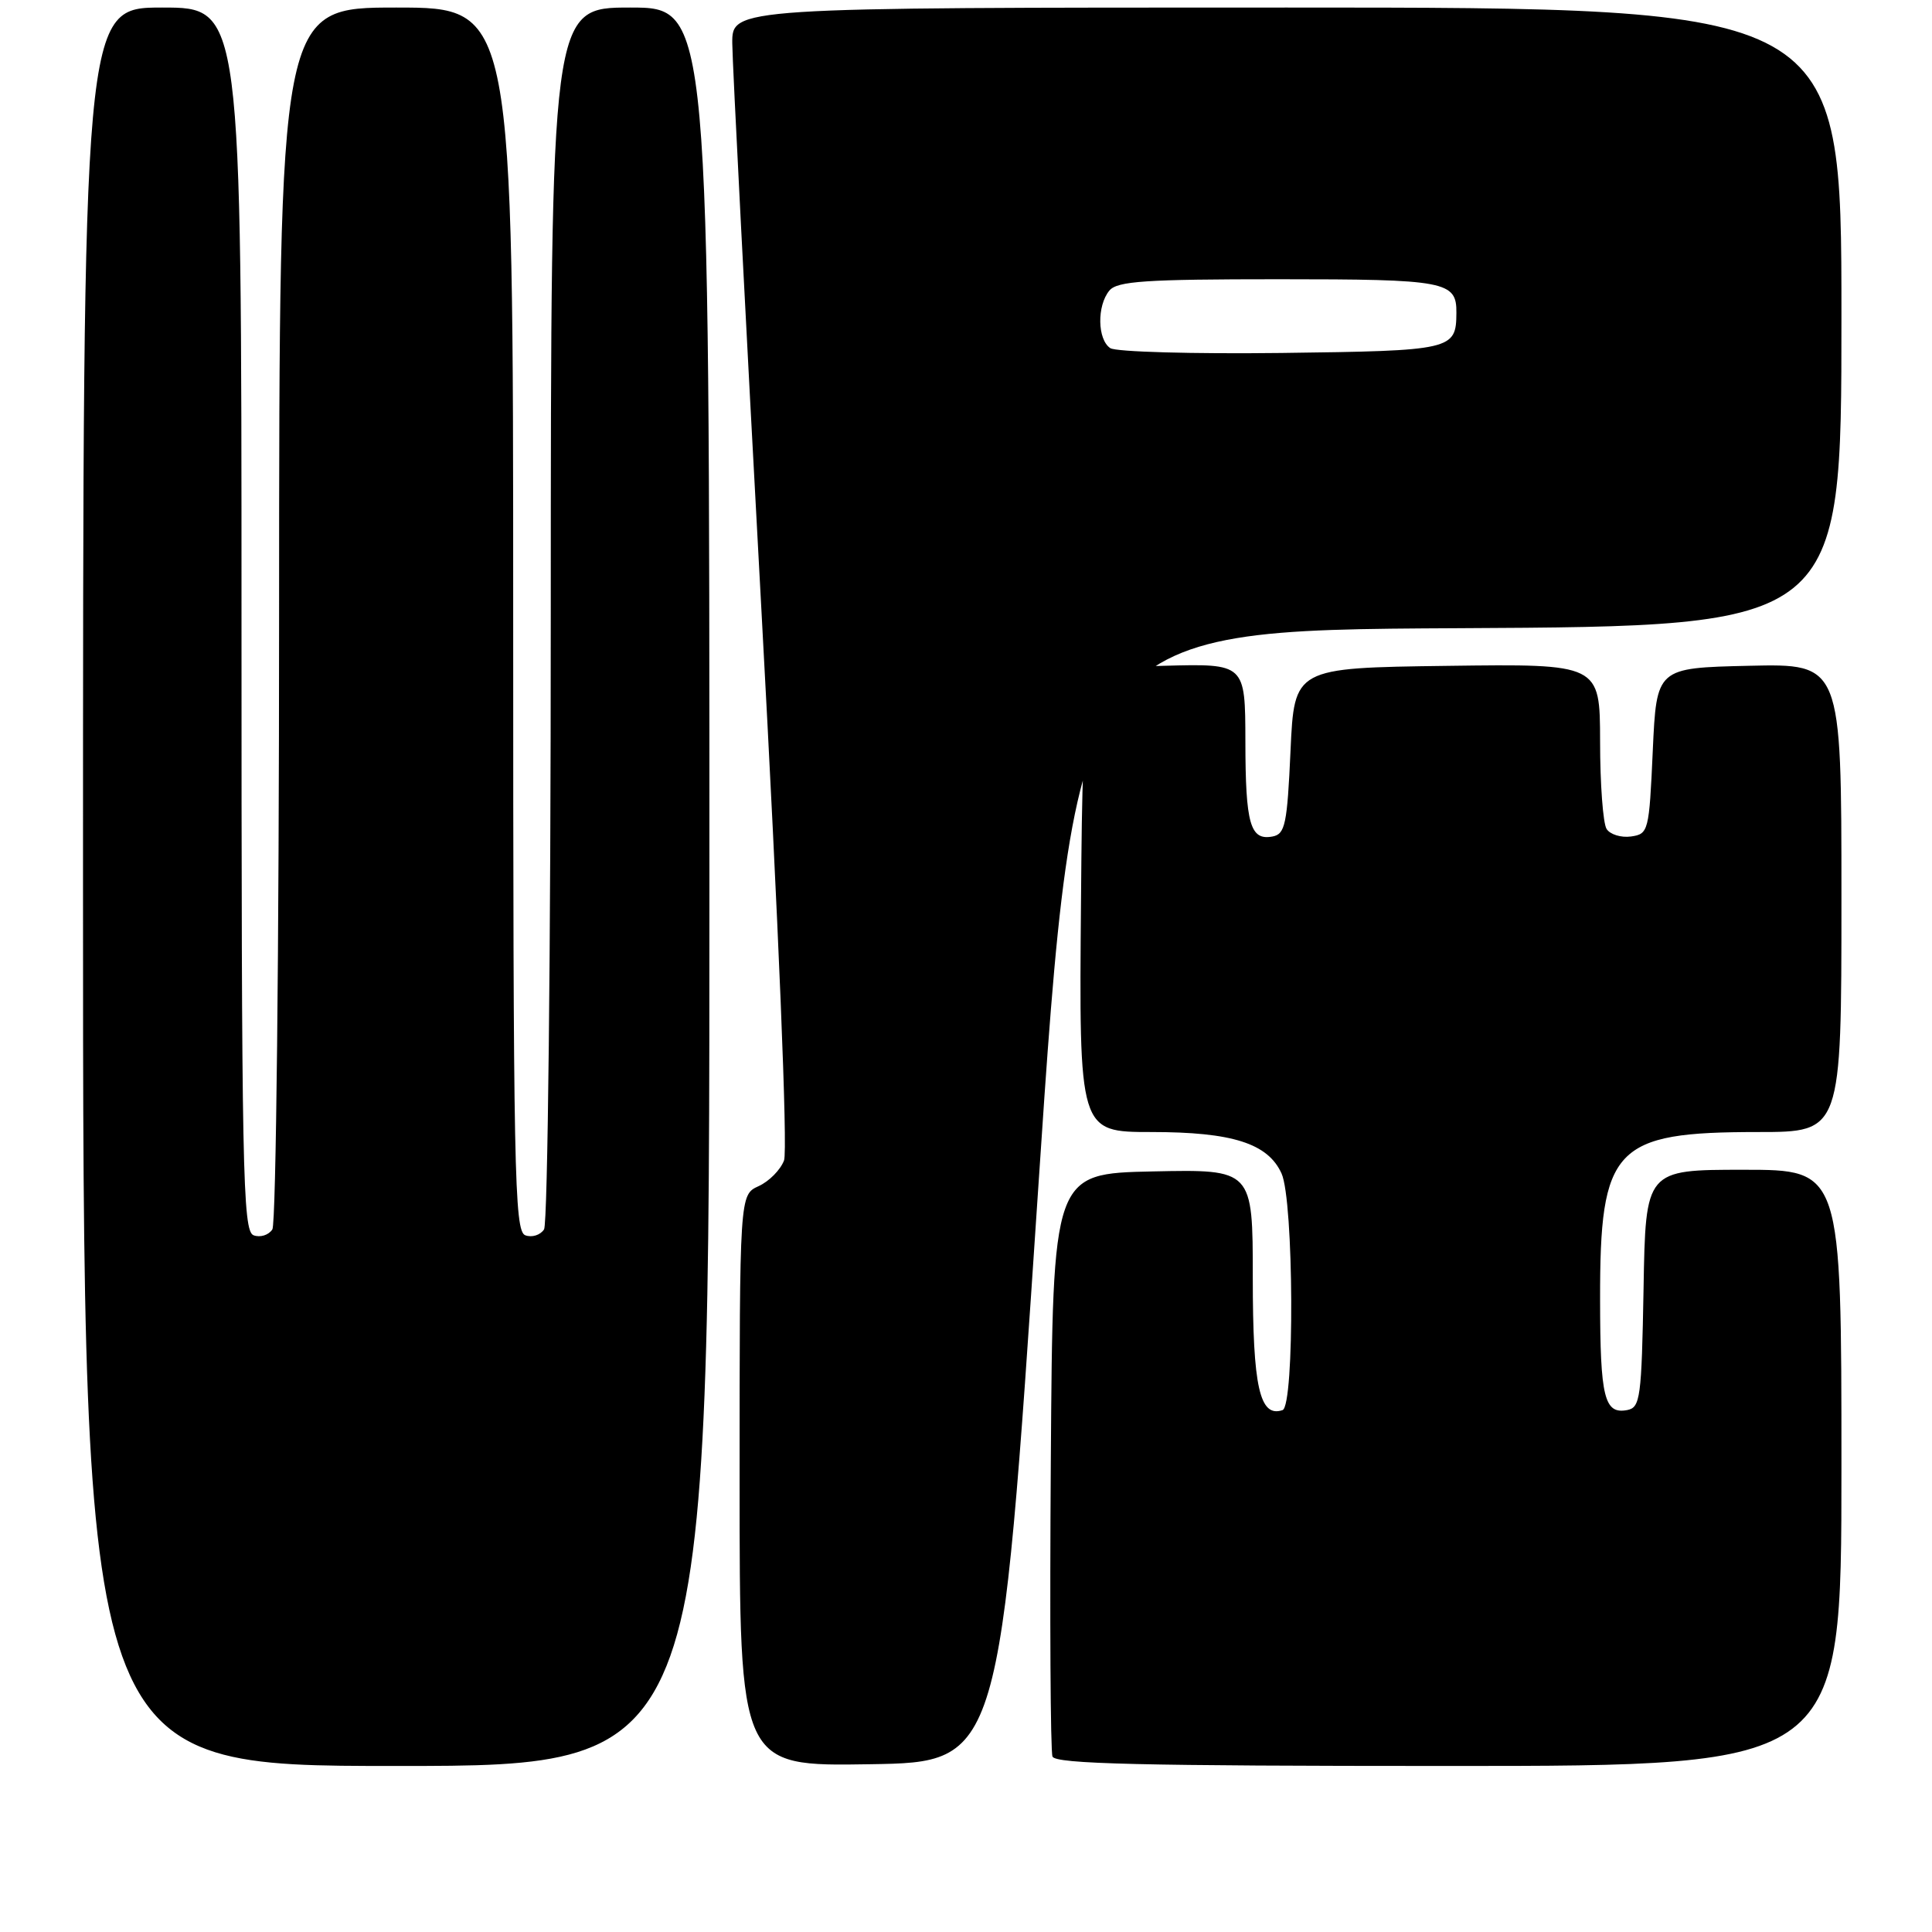 <?xml version="1.0" encoding="UTF-8" standalone="no"?>
<!DOCTYPE svg PUBLIC "-//W3C//DTD SVG 1.1//EN" "http://www.w3.org/Graphics/SVG/1.1/DTD/svg11.dtd" >
<svg xmlns="http://www.w3.org/2000/svg" xmlns:xlink="http://www.w3.org/1999/xlink" version="1.1" viewBox="0 0 256 256">
 <g >
 <path fill="currentColor"
d=" M 94.00 117.50 C 94.00 1.00 94.00 1.00 83.50 1.00 C 73.00 1.00 73.00 1.00 72.98 81.25 C 72.98 125.96 72.58 162.12 72.09 162.90 C 71.60 163.66 70.48 164.01 69.60 163.68 C 68.15 163.12 68.00 155.41 68.00 82.03 C 68.00 1.00 68.00 1.00 52.50 1.00 C 37.00 1.00 37.00 1.00 36.98 81.25 C 36.98 125.96 36.58 162.12 36.09 162.90 C 35.60 163.66 34.48 164.01 33.60 163.68 C 32.15 163.12 32.00 155.41 32.00 82.03 C 32.00 1.00 32.00 1.00 21.50 1.00 C 11.00 1.00 11.00 1.00 11.00 117.50 C 11.00 234.00 11.00 234.00 52.50 234.00 C 94.00 234.00 94.00 234.00 94.00 117.50 Z  M 137.50 158.50 C 142.50 83.50 142.50 83.50 193.25 83.24 C 244.00 82.98 244.00 82.98 244.00 41.99 C 244.00 1.00 244.00 1.00 170.50 1.00 C 97.00 1.00 97.00 1.00 97.03 5.75 C 97.05 8.36 98.79 42.22 100.90 81.00 C 103.18 122.89 104.39 152.42 103.89 153.76 C 103.42 155.01 101.91 156.54 100.52 157.17 C 98.00 158.32 98.00 158.32 98.00 196.18 C 98.00 234.05 98.00 234.05 115.25 233.77 C 132.50 233.50 132.50 233.50 137.50 158.50 Z  M 244.00 194.50 C 244.00 155.00 244.00 155.00 231.03 155.00 C 218.05 155.00 218.05 155.00 217.78 170.74 C 217.52 185.23 217.35 186.50 215.62 186.84 C 212.58 187.42 212.03 185.19 212.02 172.22 C 211.99 151.97 213.85 150.00 232.97 150.00 C 244.00 150.00 244.00 150.00 244.00 118.97 C 244.00 87.94 244.00 87.94 231.75 88.22 C 219.50 88.50 219.50 88.50 219.00 99.50 C 218.52 110.17 218.43 110.51 216.11 110.84 C 214.80 111.02 213.34 110.57 212.88 109.84 C 212.41 109.10 212.02 103.88 212.02 98.23 C 212.00 87.96 212.00 87.96 191.75 88.23 C 171.50 88.50 171.50 88.50 171.00 99.49 C 170.56 109.23 170.29 110.52 168.62 110.84 C 165.66 111.40 165.03 109.22 165.02 98.22 C 165.00 87.93 165.00 87.93 154.25 88.22 C 143.50 88.50 143.50 88.50 143.24 119.25 C 142.97 150.00 142.97 150.00 152.58 150.00 C 163.28 150.00 168.00 151.50 169.81 155.49 C 171.44 159.07 171.56 186.31 169.94 186.85 C 166.91 187.86 166.00 183.81 166.00 169.28 C 166.00 154.94 166.00 154.94 152.75 155.22 C 139.50 155.50 139.50 155.50 139.24 193.50 C 139.09 214.40 139.19 232.06 139.46 232.75 C 139.83 233.73 151.20 234.00 191.97 234.00 C 244.00 234.00 244.00 234.00 244.00 194.50 Z  M 147.12 46.13 C 145.41 45.00 145.33 40.51 147.00 38.50 C 148.04 37.25 151.80 37.00 169.42 37.00 C 191.61 37.00 193.02 37.27 192.98 41.45 C 192.95 46.37 192.47 46.48 169.79 46.77 C 158.08 46.91 147.88 46.63 147.12 46.13 Z "/>
</g>
</svg>